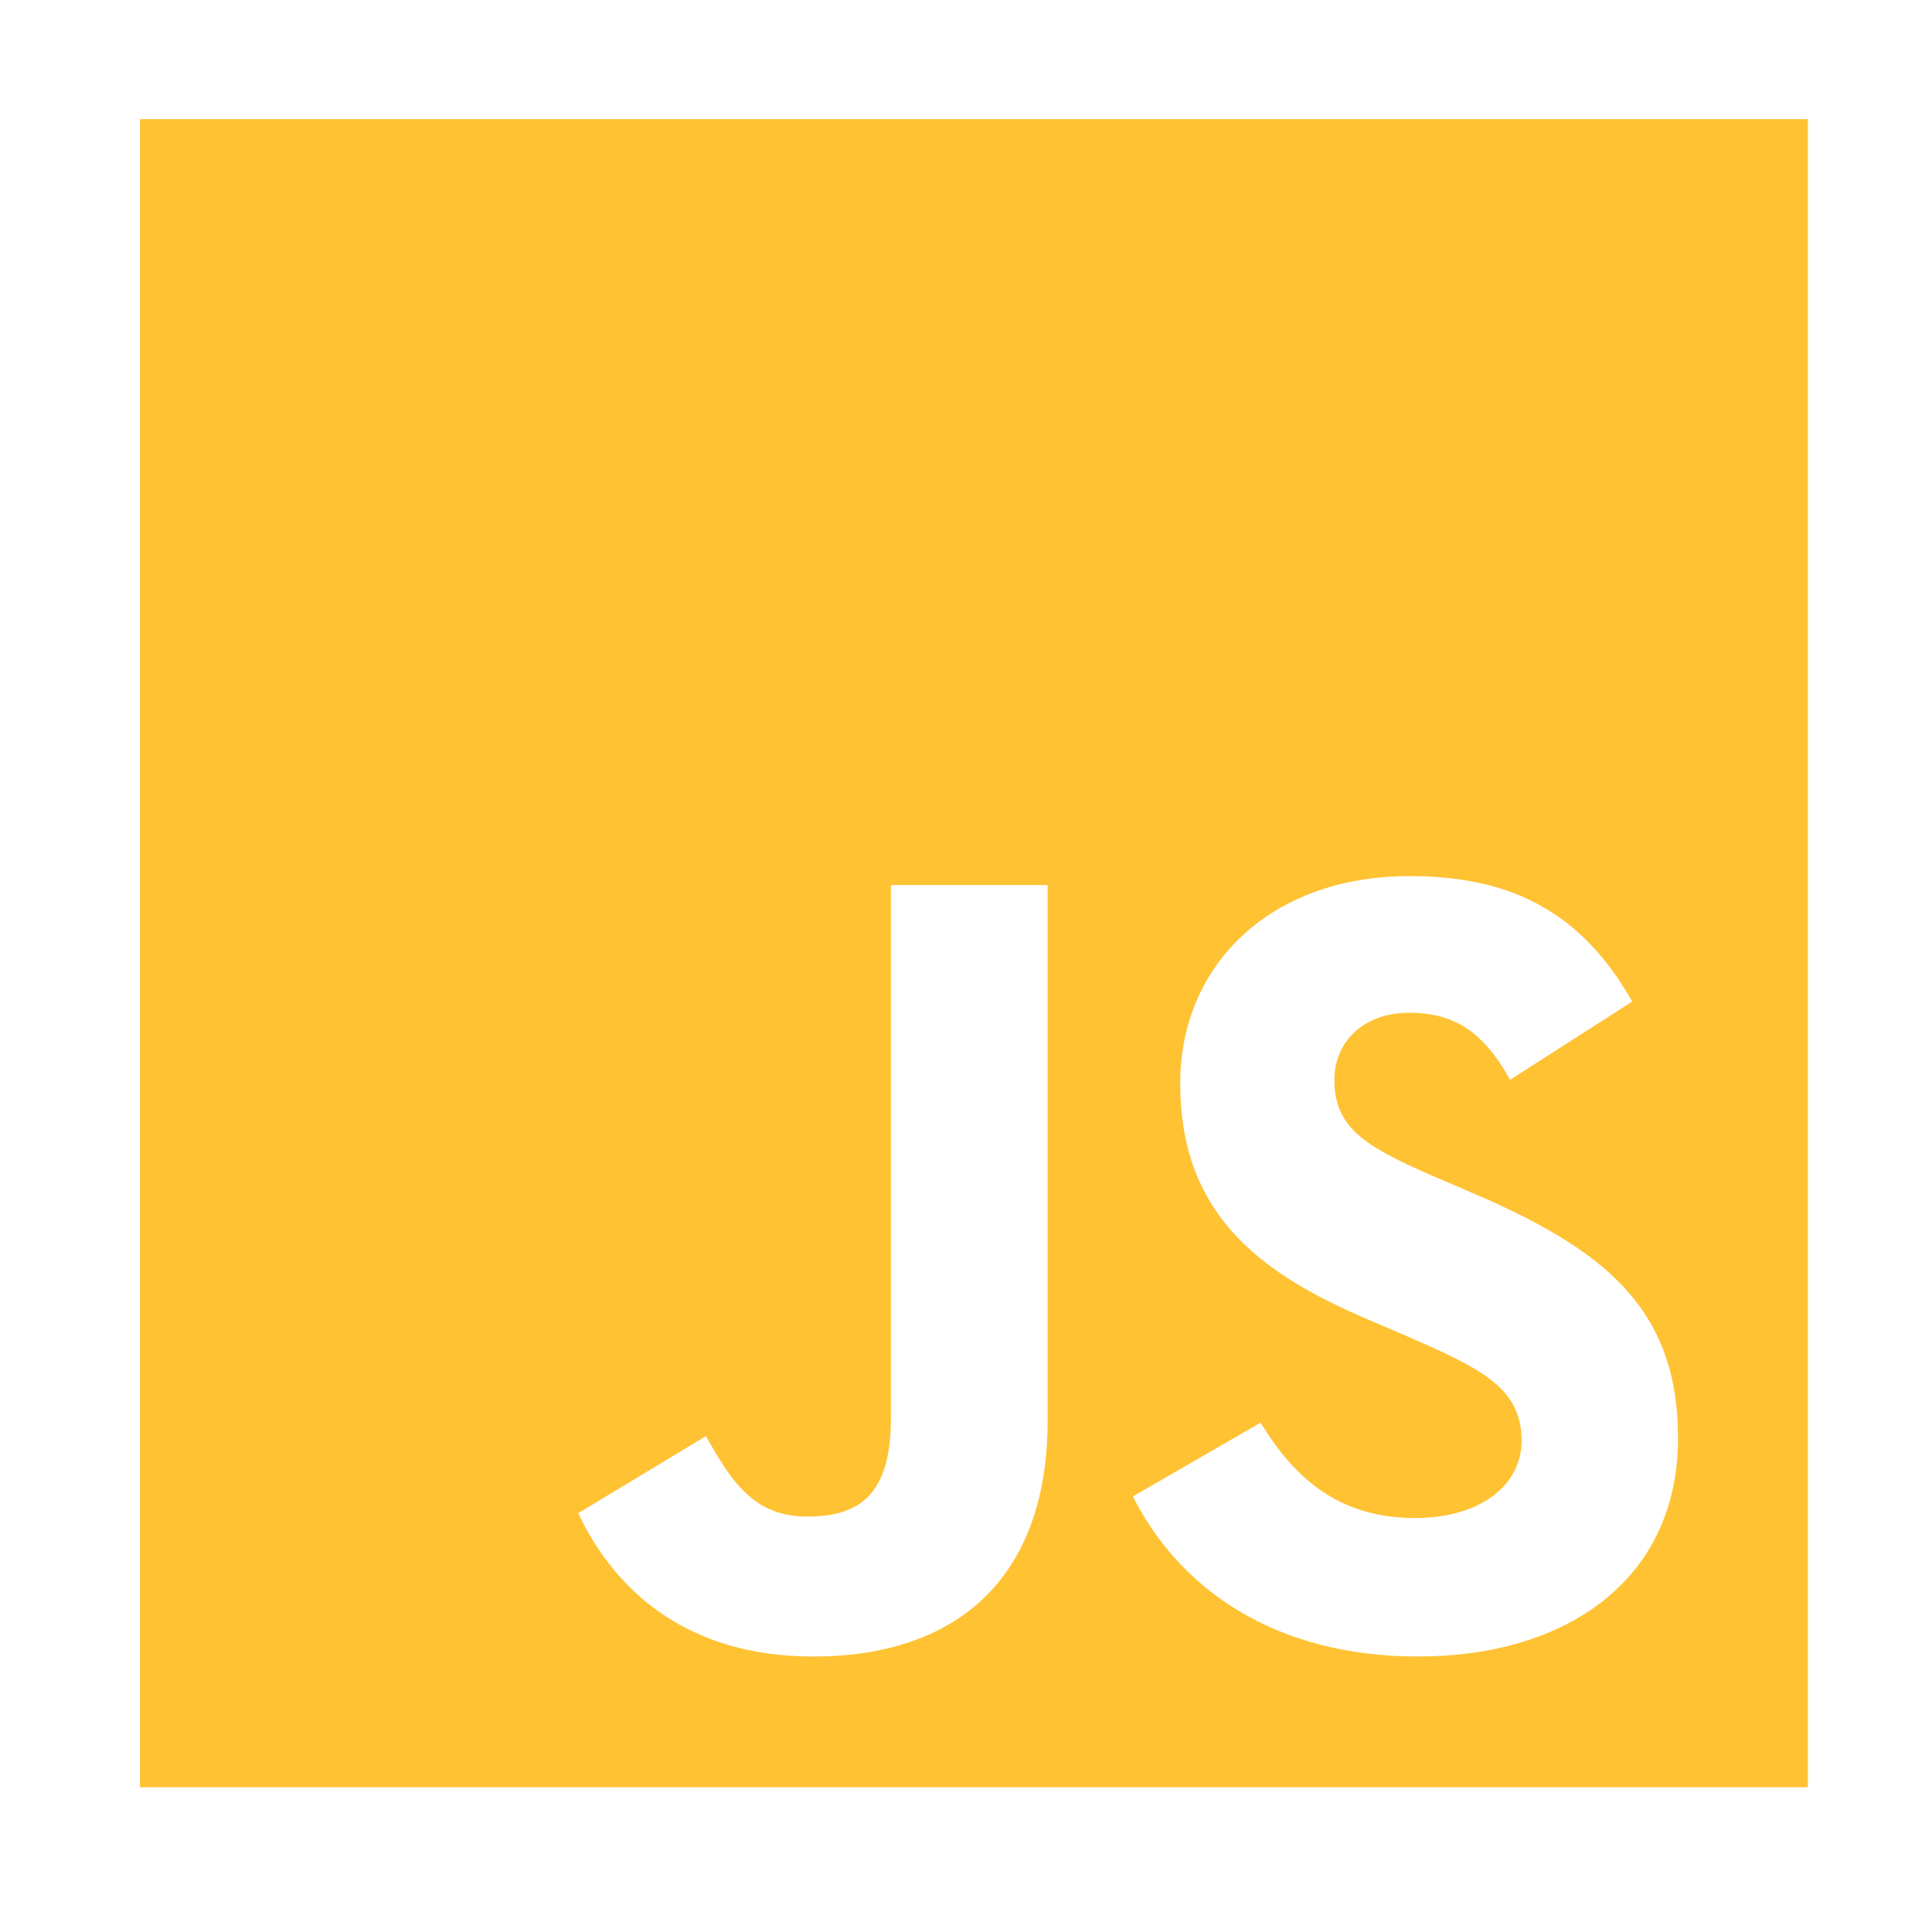 <svg width="83" height="82" viewBox="0 0 83 82" fill="none" xmlns="http://www.w3.org/2000/svg">
<path d="M6.012 5.117V76.774H77.668V5.117H6.012ZM45.008 61.002C45.008 67.975 40.914 71.159 34.948 71.159C29.559 71.159 26.439 68.377 24.84 65.002L30.326 61.69C31.383 63.561 32.343 65.145 34.662 65.145C36.868 65.145 38.275 64.28 38.275 60.907V38.018H45.008V61.002ZM60.937 71.159C54.682 71.159 50.636 68.185 48.668 64.28L54.155 61.114C55.596 63.466 57.482 65.209 60.793 65.209C63.575 65.209 65.369 63.817 65.369 61.882C65.369 59.579 63.544 58.763 60.458 57.404L58.779 56.684C53.917 54.622 50.703 52.014 50.703 46.527C50.703 41.473 54.557 37.634 60.555 37.634C64.842 37.634 67.913 39.121 70.121 43.024L64.875 46.384C63.724 44.321 62.475 43.505 60.54 43.505C58.575 43.505 57.326 44.754 57.326 46.384C57.326 48.4 58.575 49.214 61.469 50.478L63.148 51.198C68.875 53.644 72.089 56.157 72.089 61.785C72.089 67.832 67.322 71.156 60.939 71.156L60.937 71.159Z" fill="#FFC233"/>
</svg>
